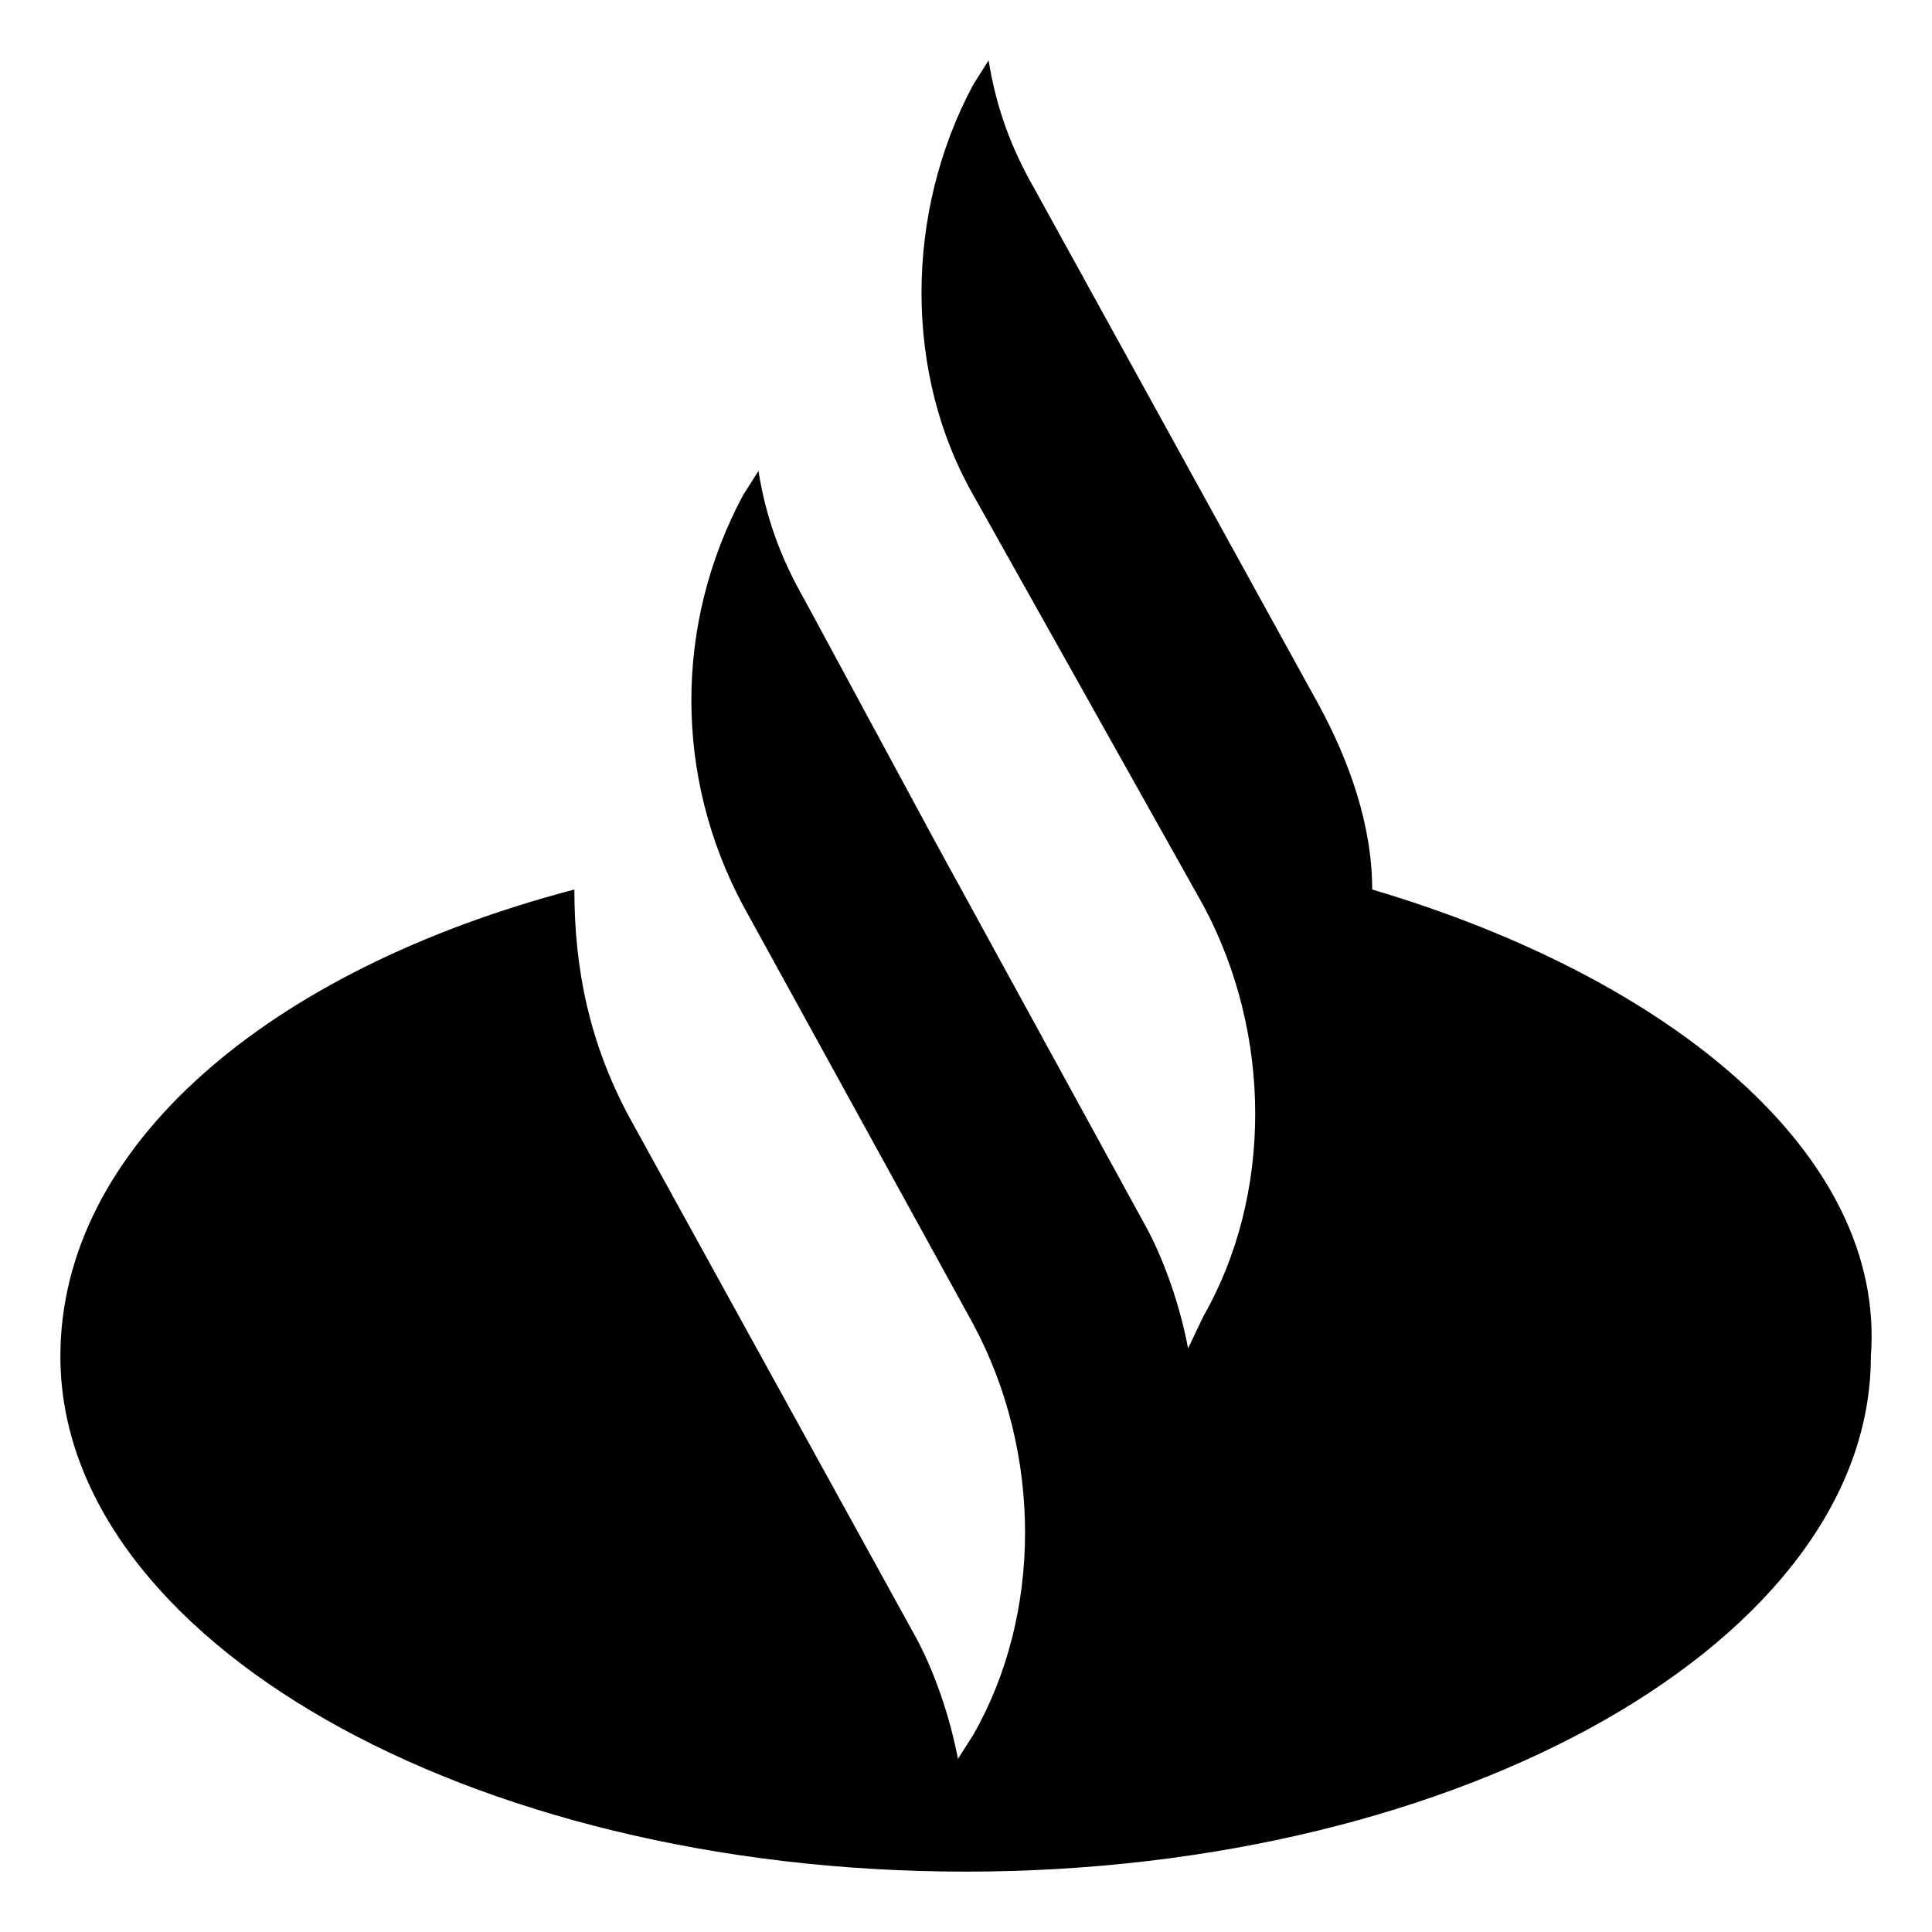 <?xml version="1.0" encoding="UTF-8"?>
<svg width="48px" height="48px" viewBox="0 0 48 48" version="1.1" xmlns="http://www.w3.org/2000/svg" xmlns:xlink="http://www.w3.org/1999/xlink">
    <title>pl-santander</title>
    <g id="Page-1" stroke="none" stroke-width="1" fill="none" fill-rule="evenodd">
        <g id="pl-santander">
            <rect id="Rectangle" x="0" y="0" width="48" height="48"></rect>
            <path d="M34.092,22.1 C34.092,20.5 33.52,18.9 32.758,17.5 L25.706,4.7 C25.134,3.7 24.753,2.7 24.562,1.5 L24.181,2.1 C22.466,5.3 22.466,9.3 24.181,12.3 L29.899,22.5 C31.614,25.7 31.614,29.7 29.899,32.7 L29.518,33.5 C29.327,32.5 28.946,31.3 28.374,30.3 L23.228,20.9 L19.988,14.9 C19.416,13.9 19.035,12.9 18.844,11.7 L18.463,12.3 C16.748,15.5 16.748,19.3 18.463,22.5 L18.463,22.5 L24.181,32.9 C25.896,36.1 25.896,40.1 24.181,43.1 L23.8,43.7 C23.609,42.7 23.228,41.5 22.656,40.5 L15.604,27.7 C14.651,25.9 14.27,24.1 14.27,22.1 C6.646,24.1 1.5,28.5 1.5,33.7 C1.5,40.7 11.602,46.5 23.99,46.5 C36.379,46.5 46.481,40.7 46.481,33.7 C46.862,28.7 41.525,24.3 34.092,22.1" id="Path" fill="#000000"></path>
        </g>
    </g>
</svg>